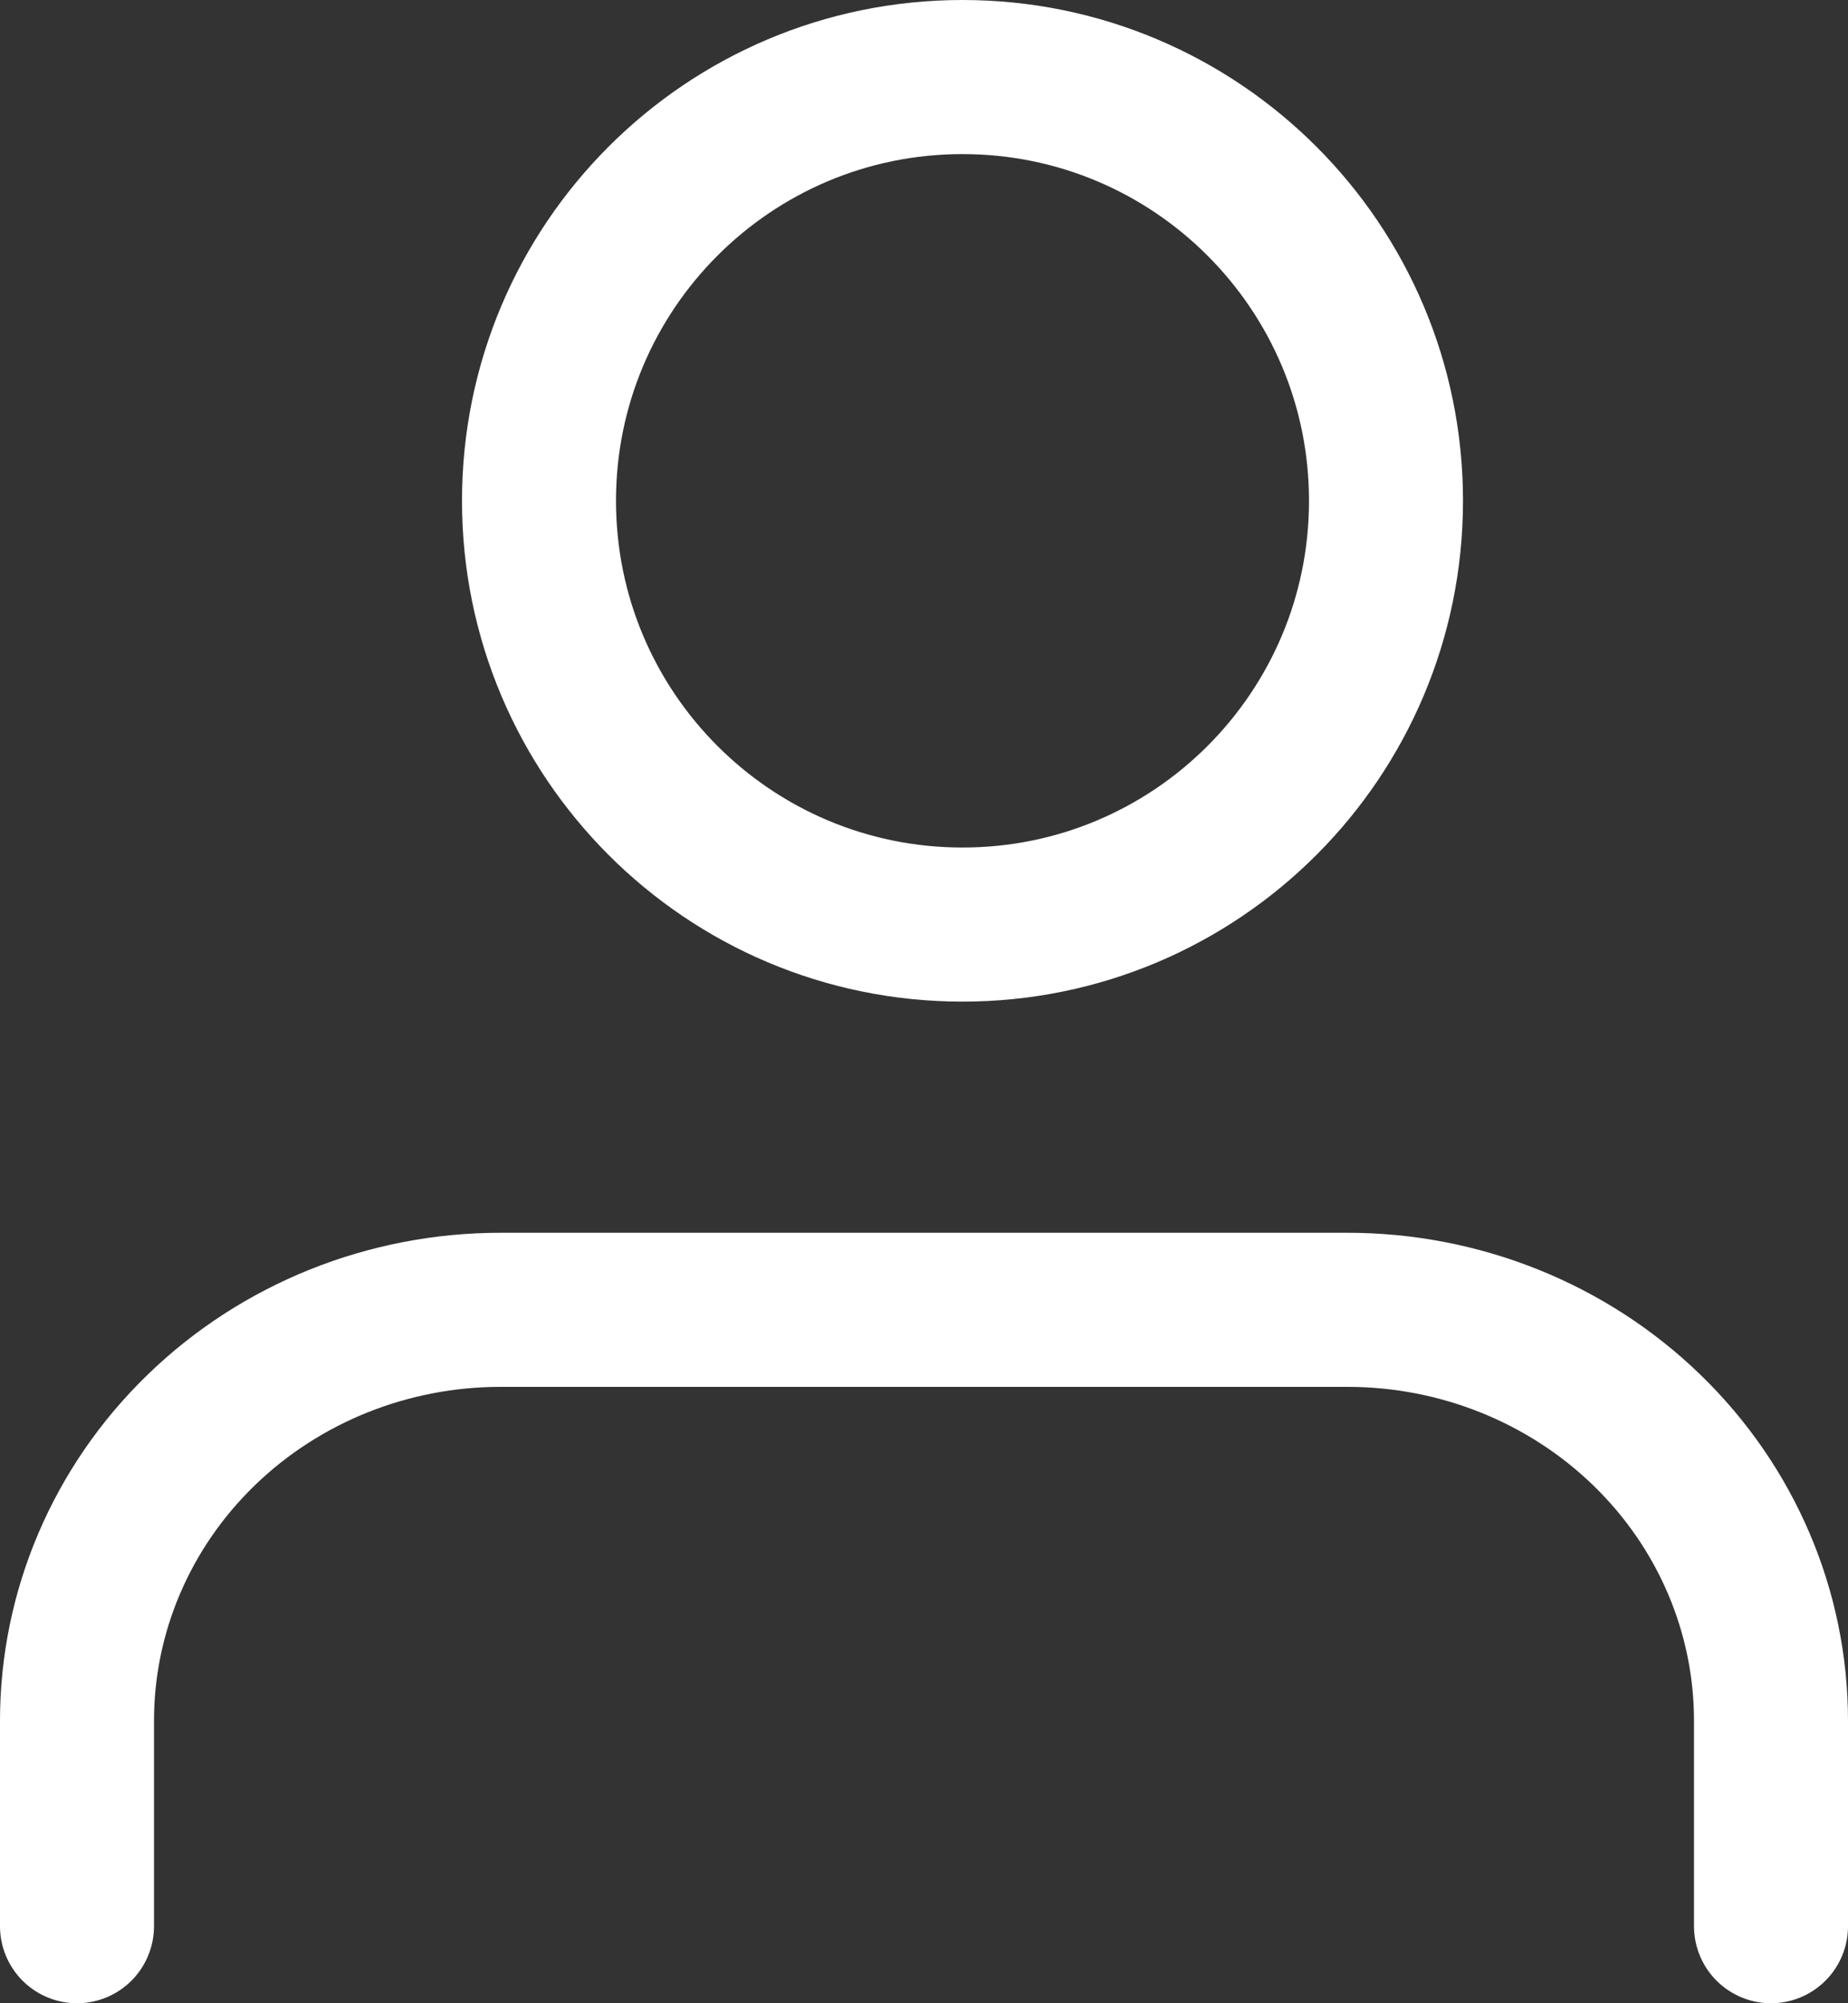<svg width="24" height="26" viewBox="0 0 24 26" fill="none" xmlns="http://www.w3.org/2000/svg">
<rect x="0" y="0" width="24" height="26" fill="#333333" stroke="none"/>
<path d="M23 25V22.333C23 20.919 22.421 19.562 21.389 18.562C20.358 17.562 18.959 17 17.5 17H6.5C5.041 17 3.642 17.562 2.611 18.562C1.579 19.562 1 20.919 1 22.333V25" stroke="white" stroke-width="2" stroke-linecap="round" stroke-linejoin="round"/>
<path d="M12.5 12C15.538 12 18 9.538 18 6.5C18 3.462 15.538 1 12.5 1C9.462 1 7 3.462 7 6.5C7 9.538 9.462 12 12.5 12Z" stroke="white" stroke-width="2" stroke-linecap="round" stroke-linejoin="round"/>
</svg>
